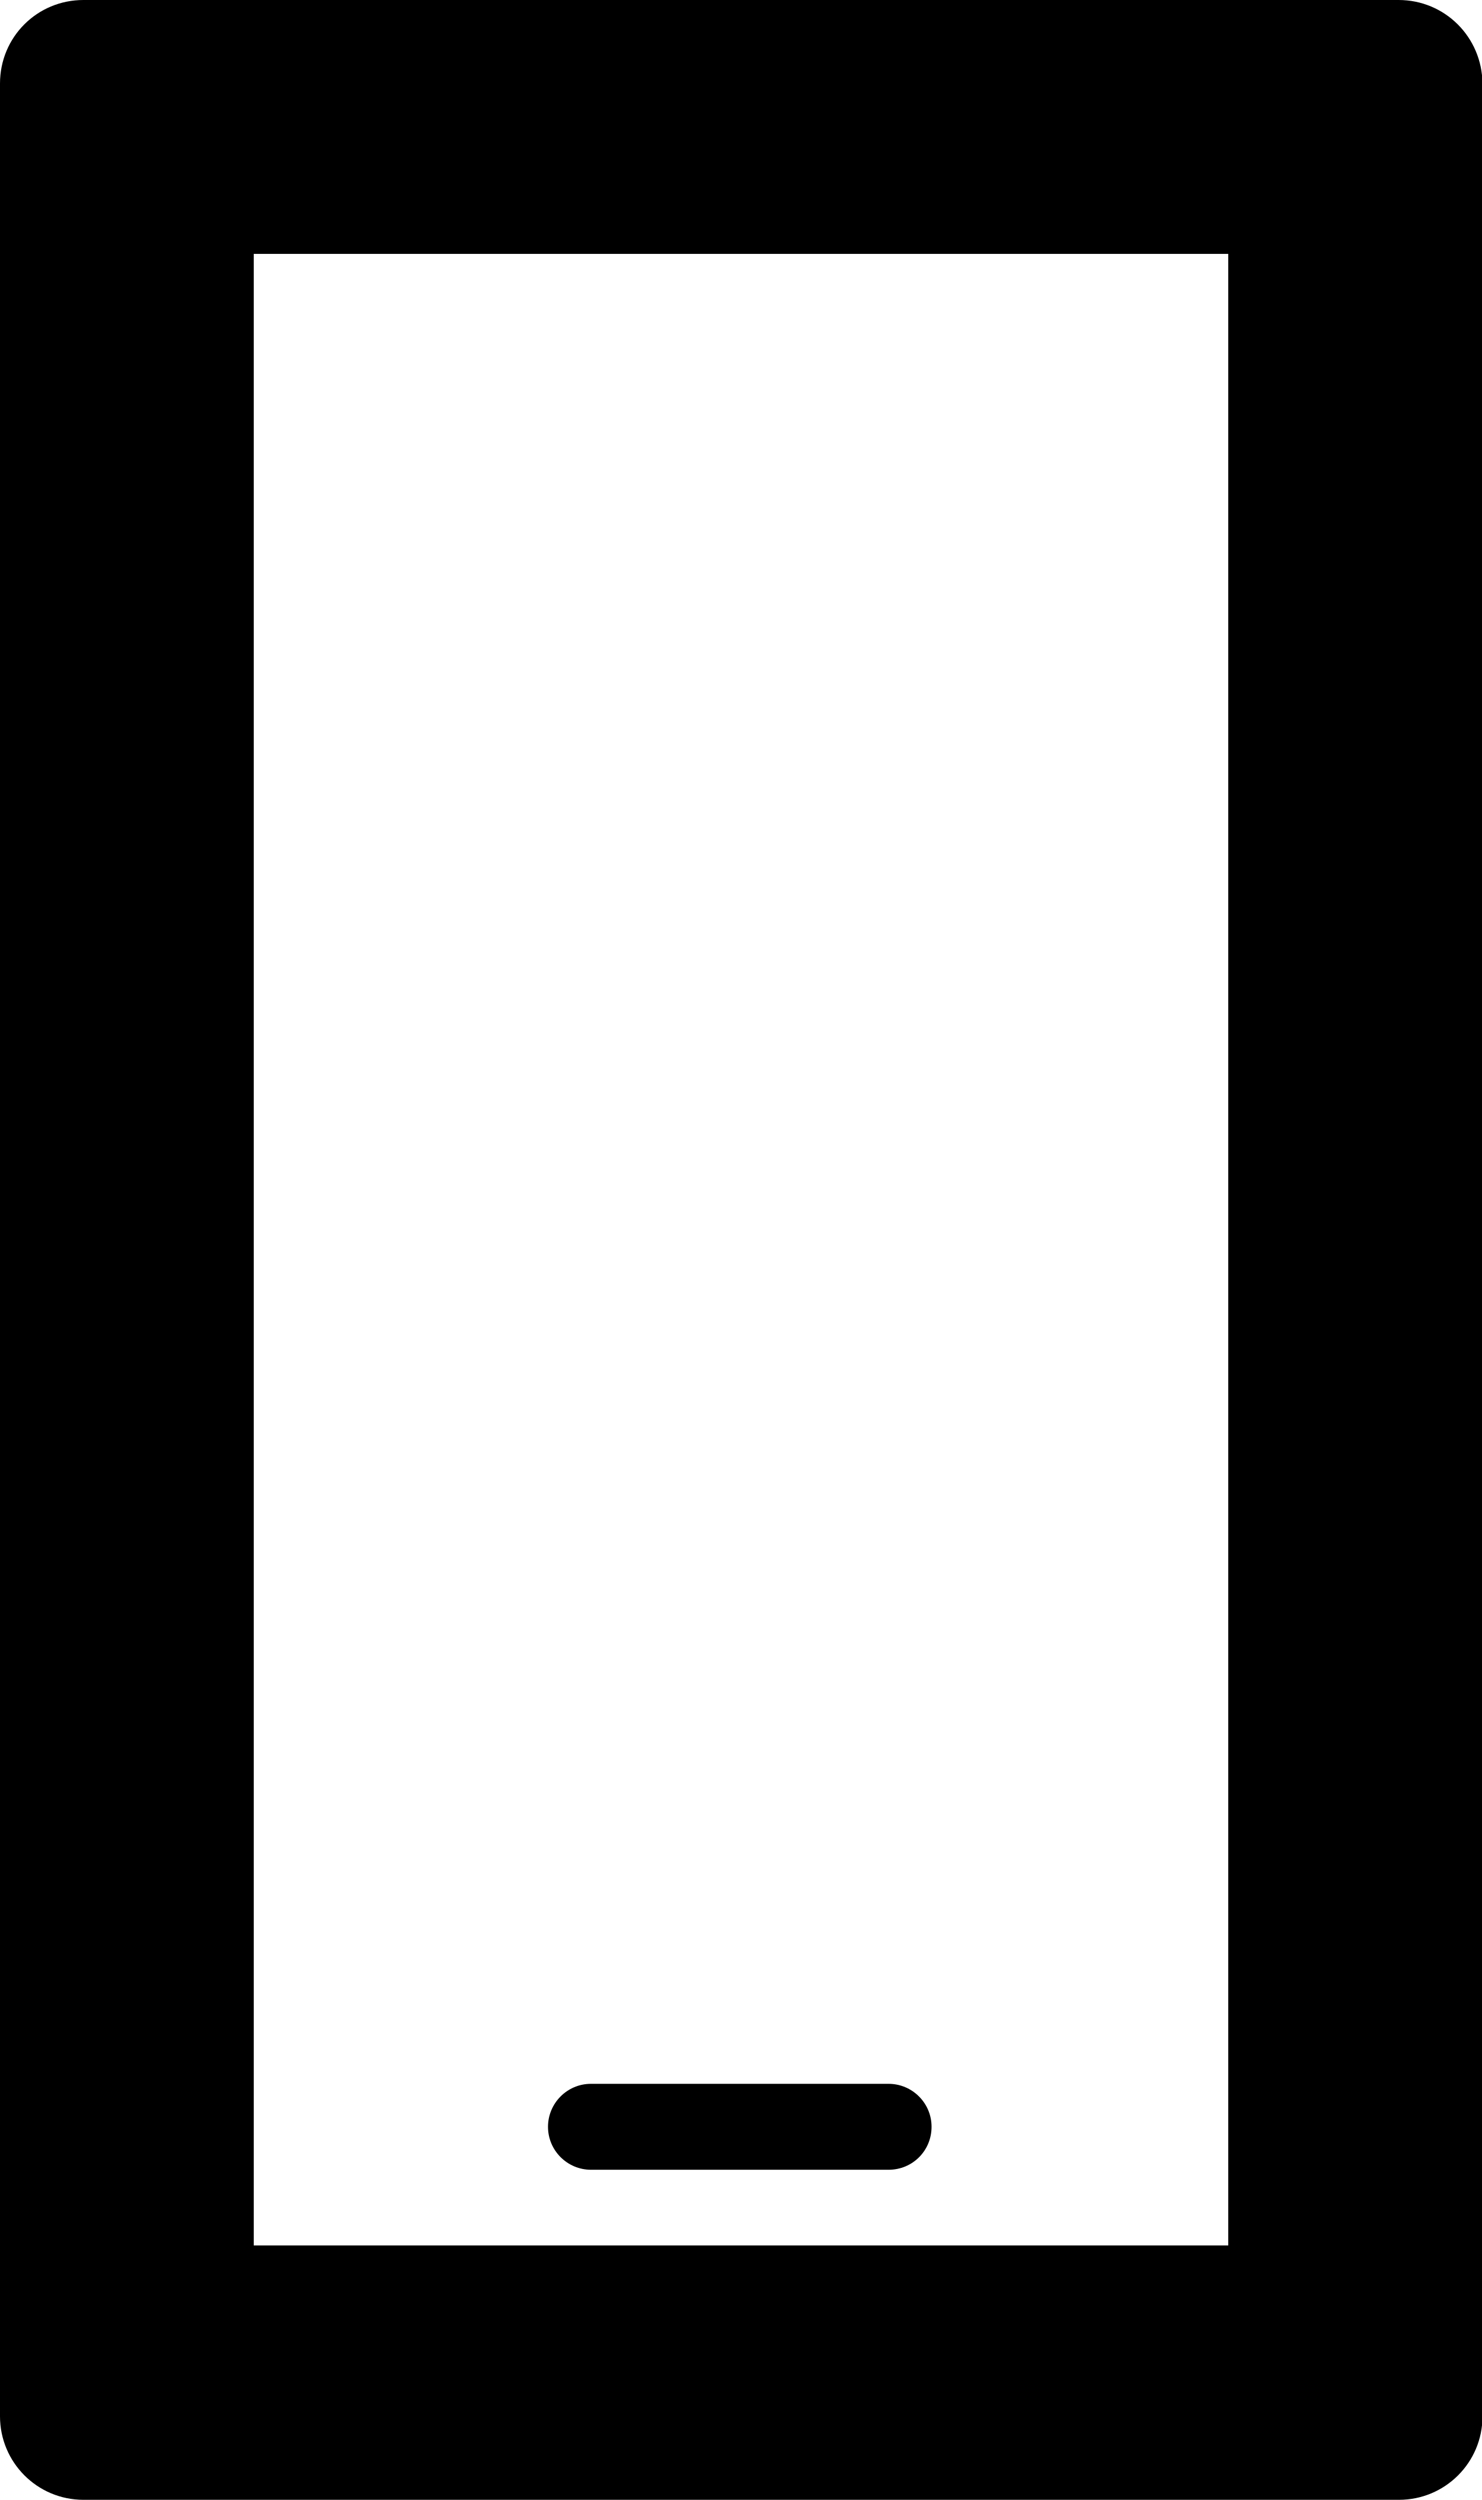 <?xml version="1.0" encoding="utf-8"?>
<!-- Generator: Adobe Illustrator 22.0.1, SVG Export Plug-In . SVG Version: 6.00 Build 0)  -->
<svg version="1.1" id="Layer_1" xmlns="http://www.w3.org/2000/svg" xmlns:xlink="http://www.w3.org/1999/xlink" x="0px" y="0px"
	 viewBox="0 0 303.7 512" style="enable-background:new 0 0 303.7 512;" xml:space="preserve">
<g id="_x35_2">
	<path d="M251.7,52v407.9H52V52H251.7L251.7,52z M286.6,0H17.1C7.6,0,0,7.6,0,17.1v477.8c0,9.4,7.6,17.1,17.1,17.1h269.6
		c9.4,0,17.1-7.6,17.1-17.1V17.1C303.7,7.6,296.1,0,286.6,0L286.6,0z"/>
	<path d="M182.1,444.4h-61c-4.8,0-8.8-3.9-8.8-8.8v0c0-4.8,3.9-8.8,8.8-8.8h61c4.8,0,8.8,3.9,8.8,8.8v0
		C190.9,440.5,187,444.4,182.1,444.4z"/>
</g>
</svg>
